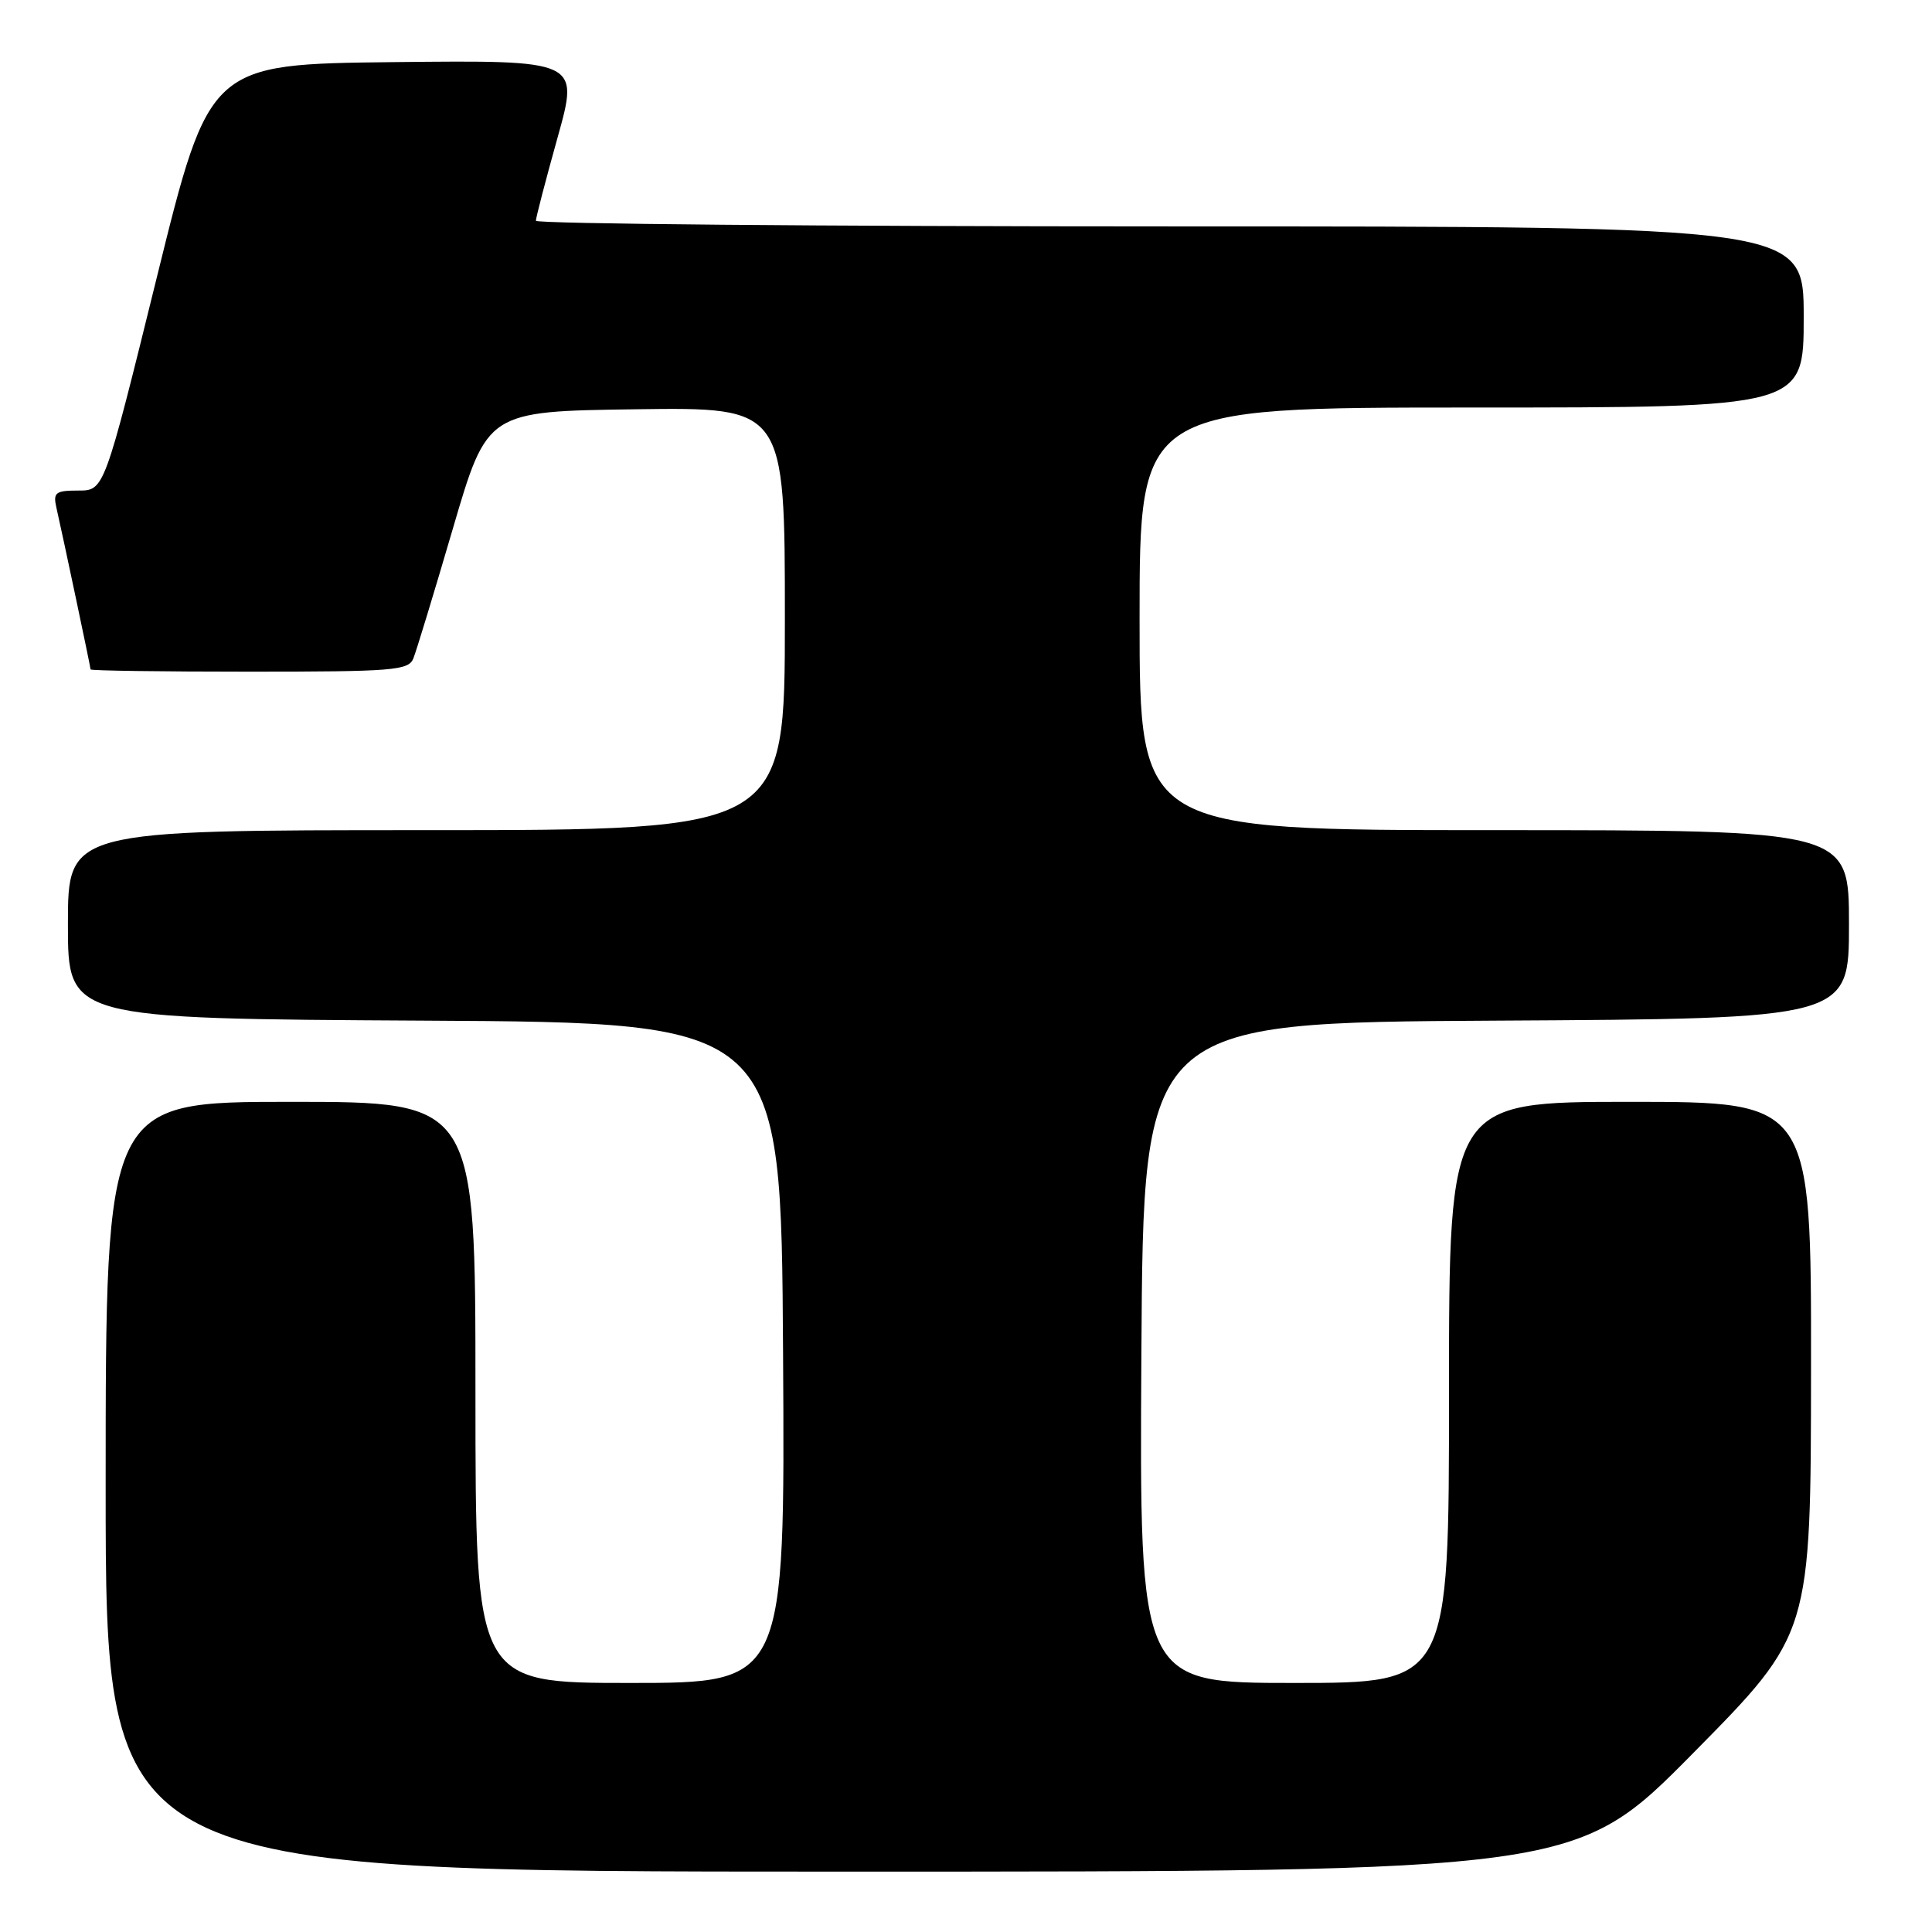 <?xml version="1.0" encoding="UTF-8" standalone="no"?>
<!DOCTYPE svg PUBLIC "-//W3C//DTD SVG 1.1//EN" "http://www.w3.org/Graphics/SVG/1.1/DTD/svg11.dtd" >
<svg xmlns="http://www.w3.org/2000/svg" xmlns:xlink="http://www.w3.org/1999/xlink" version="1.1" viewBox="0 0 256 256">
 <g >
 <path fill="currentColor"
d=" M 224.40 232.25 C 239.95 216.50 239.95 216.50 239.97 181.25 C 240.00 146.00 240.00 146.00 216.00 146.00 C 192.00 146.00 192.00 146.00 192.00 184.50 C 192.00 223.00 192.00 223.00 171.49 223.00 C 150.98 223.00 150.98 223.00 151.24 179.25 C 151.50 135.50 151.50 135.50 198.25 135.24 C 245.00 134.98 245.00 134.98 245.00 122.49 C 245.00 110.00 245.00 110.00 198.00 110.00 C 151.00 110.00 151.00 110.00 151.00 82.00 C 151.00 54.00 151.00 54.00 195.00 54.00 C 239.00 54.00 239.00 54.00 239.00 42.00 C 239.00 30.00 239.00 30.00 155.00 30.00 C 108.80 30.00 71.00 29.66 71.01 29.25 C 71.01 28.84 72.30 23.88 73.88 18.23 C 76.75 7.97 76.75 7.97 52.25 8.23 C 27.75 8.50 27.75 8.50 20.78 36.75 C 13.81 65.00 13.81 65.00 10.39 65.00 C 7.35 65.00 7.02 65.26 7.47 67.25 C 8.40 71.35 12.00 88.40 12.00 88.70 C 12.00 88.87 21.46 89.00 33.03 89.00 C 52.13 89.00 54.13 88.84 54.77 87.25 C 55.16 86.29 57.52 78.53 60.02 70.00 C 64.56 54.50 64.56 54.50 84.28 54.23 C 104.00 53.96 104.00 53.96 104.00 81.98 C 104.00 110.00 104.00 110.00 56.50 110.00 C 9.00 110.00 9.00 110.00 9.00 122.49 C 9.00 134.98 9.00 134.98 56.25 135.24 C 103.50 135.50 103.50 135.50 103.76 179.25 C 104.02 223.00 104.02 223.00 83.51 223.00 C 63.00 223.00 63.00 223.00 63.00 184.50 C 63.00 146.00 63.00 146.00 38.50 146.00 C 14.00 146.00 14.00 146.00 14.00 197.00 C 14.00 248.00 14.00 248.00 111.43 248.00 C 208.85 248.00 208.85 248.00 224.40 232.25 Z "/>
</g>
</svg>